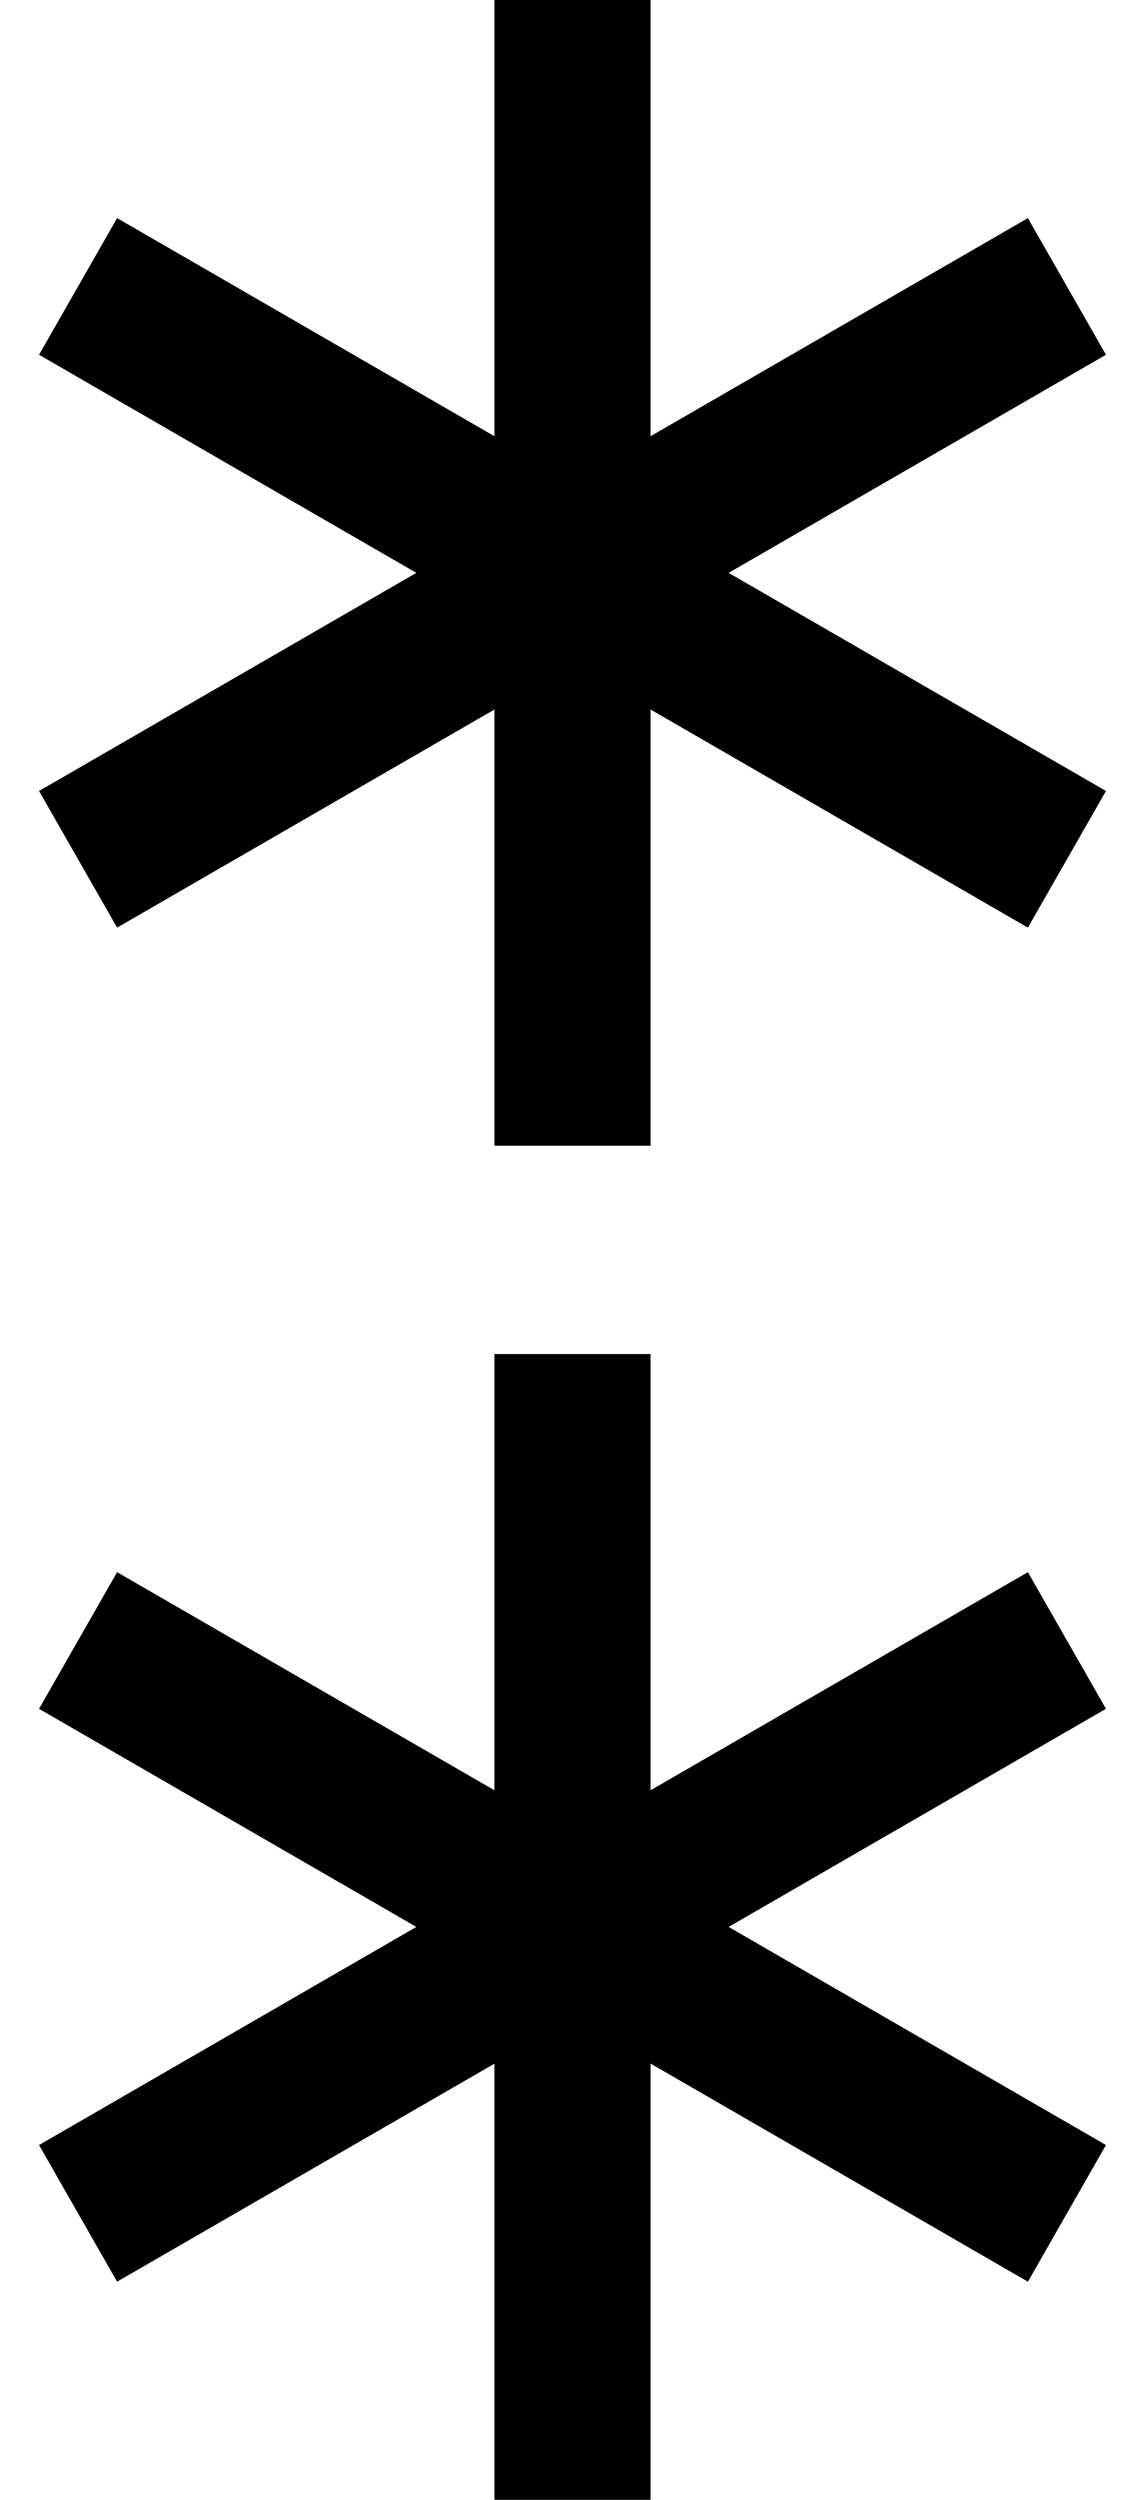 <svg xmlns="http://www.w3.org/2000/svg" version="1.0" width="11" height="24"><path d="M4.75 0v4.188L1.125 2.094l-.75 1.312L4 5.5.375 7.594l.75 1.312L4.75 6.812V11h1.5V6.812l3.625 2.094.75-1.312L7 5.5l3.625-2.094-.75-1.312L6.25 4.188V0h-1.5zM4.75 13v4.188l-3.625-2.094-.75 1.312L4 18.5.375 20.594l.75 1.312 3.625-2.093V24h1.5v-4.188l3.625 2.094.75-1.312L7 18.5l3.625-2.094-.75-1.312-3.625 2.094V13h-1.5z"/></svg>